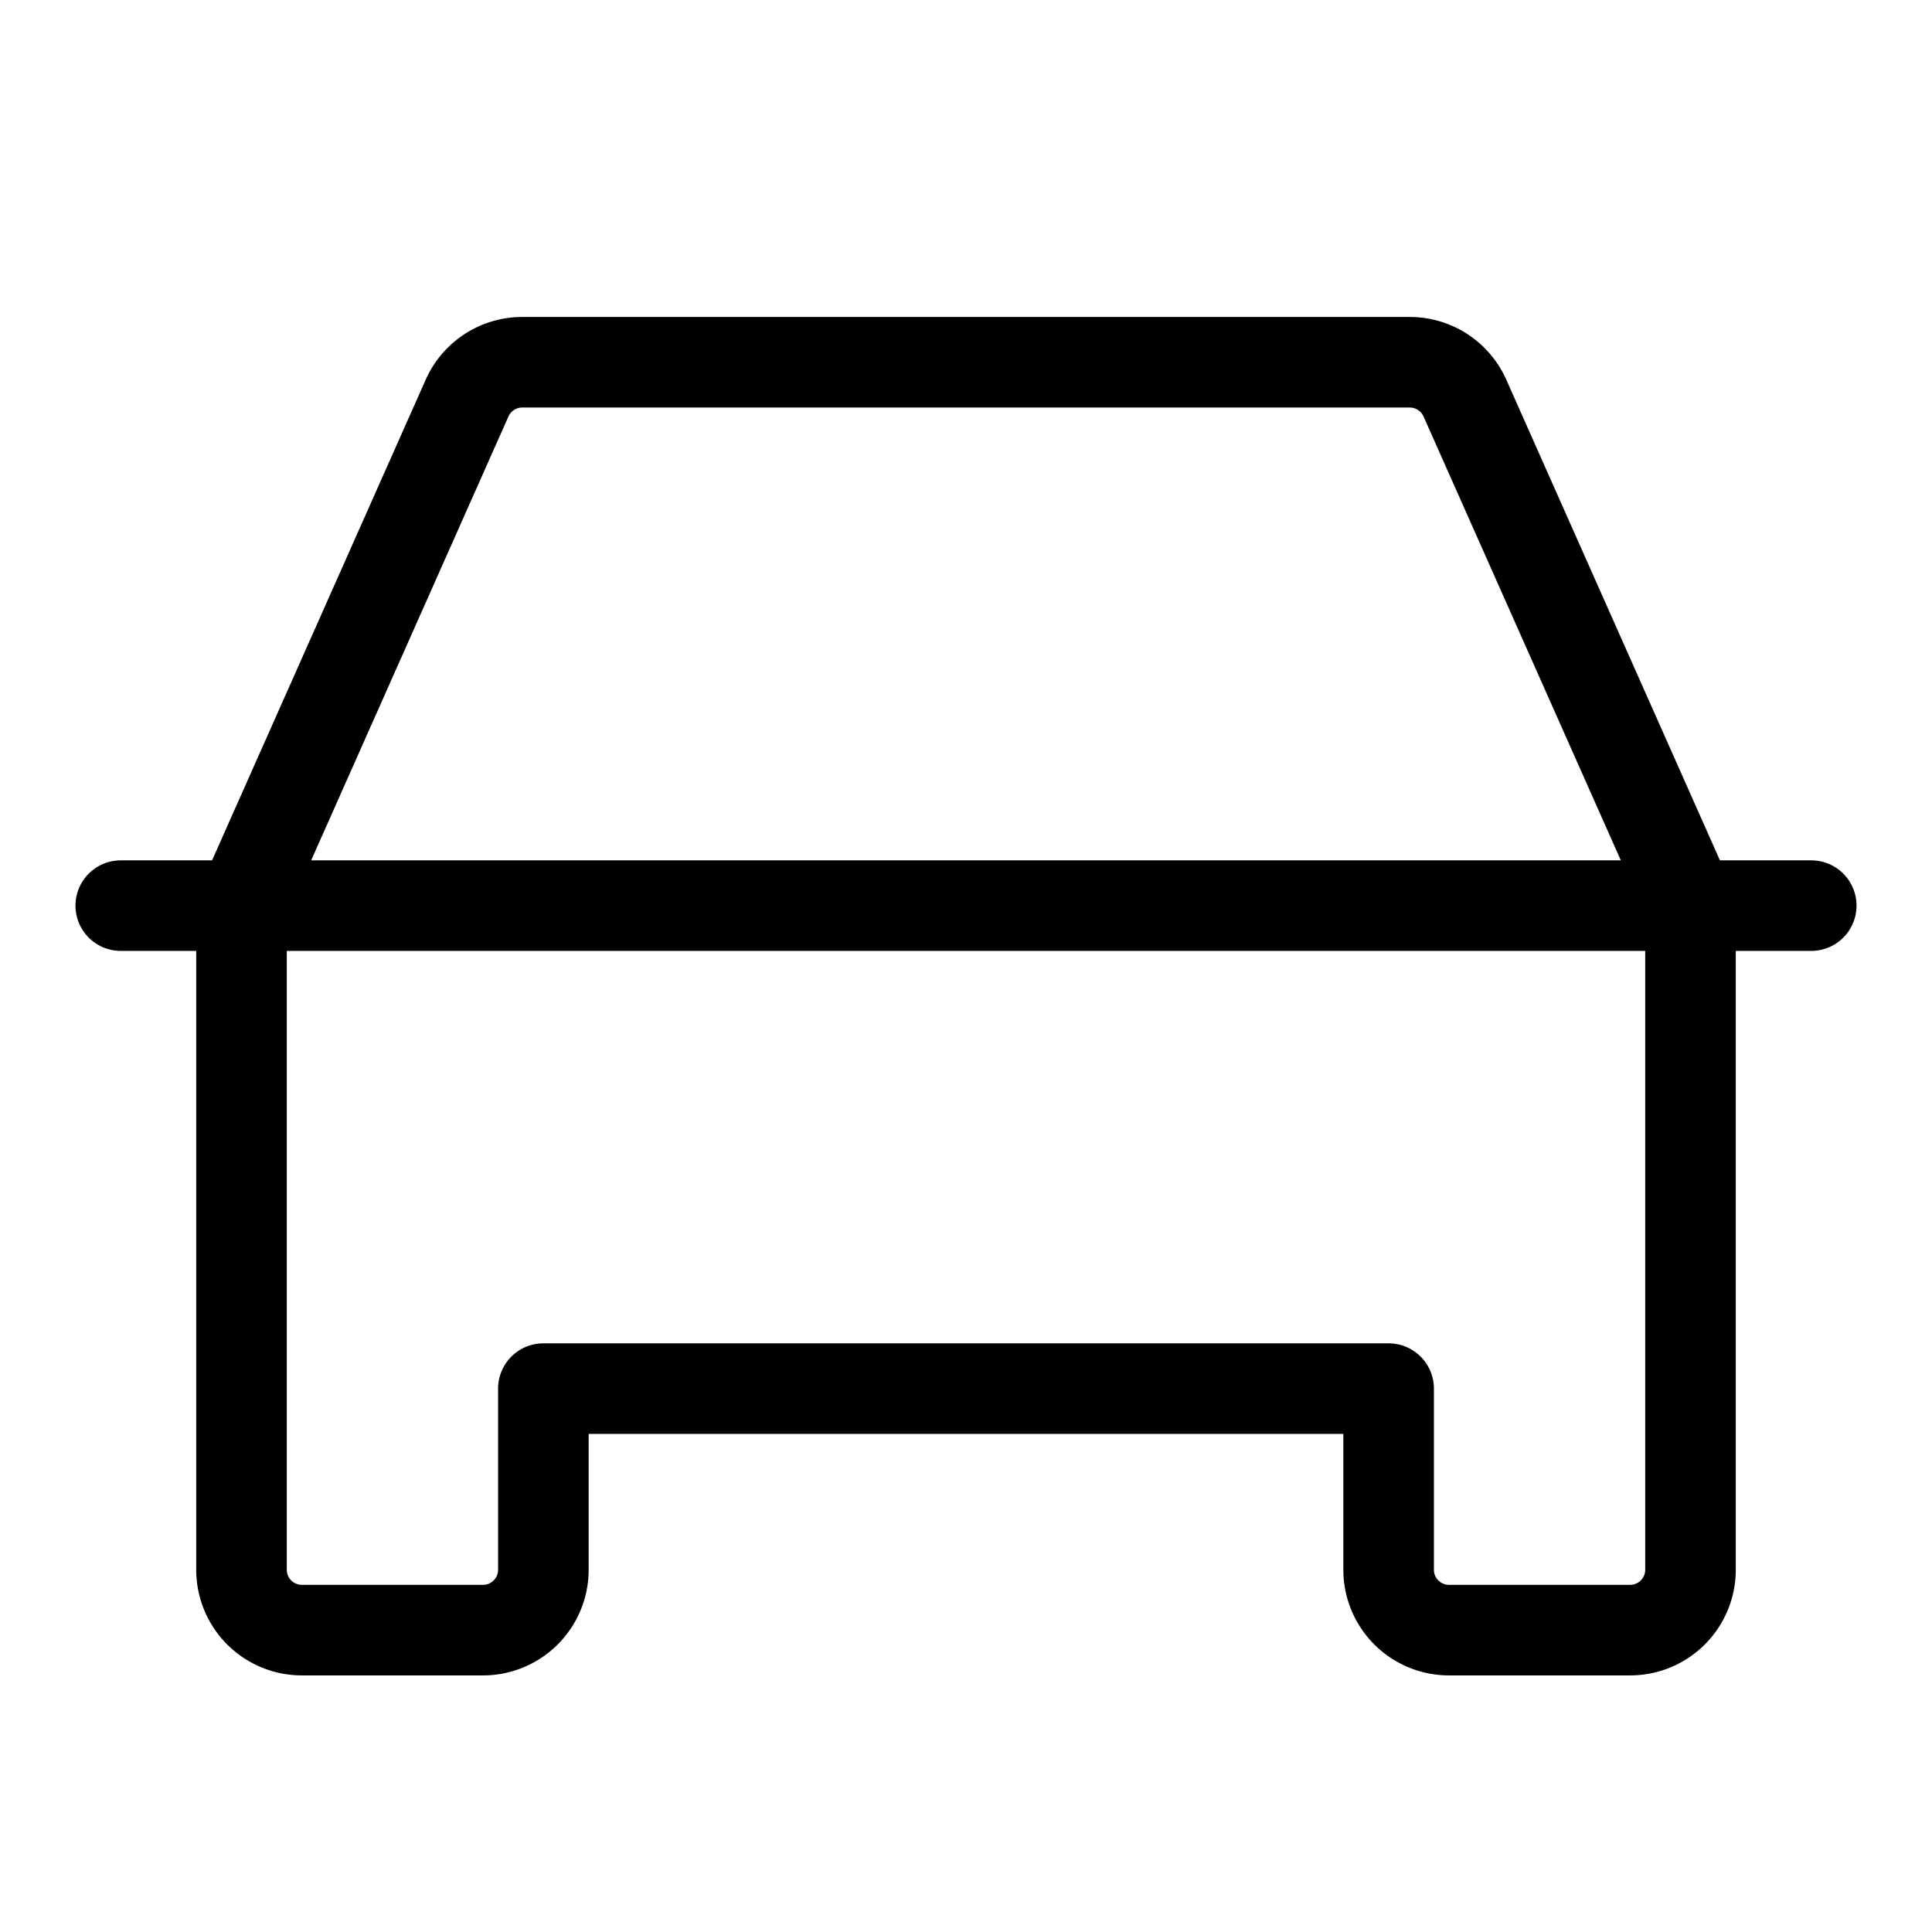 <svg id="Raw" xmlns="http://www.w3.org/2000/svg" viewBox="0 0 256 256">
  <rect width="256" height="256" fill="none"/>
  <line x1="16" y1="120" x2="240" y2="120" fill="none" stroke="#000" stroke-linecap="round" stroke-linejoin="round" stroke-width="12"/>
  <path d="M216,216H192a8,8,0,0,1-8-8V184H72v24a8,8,0,0,1-8,8H40a8,8,0,0,1-8-8V120L61.888,52.751A8,8,0,0,1,69.199,48H186.801a8,8,0,0,1,7.31,4.751L224,120v88A8,8,0,0,1,216,216Z" fill="none" stroke="#000" stroke-linecap="round" stroke-linejoin="round" stroke-width="12"/>
</svg>
